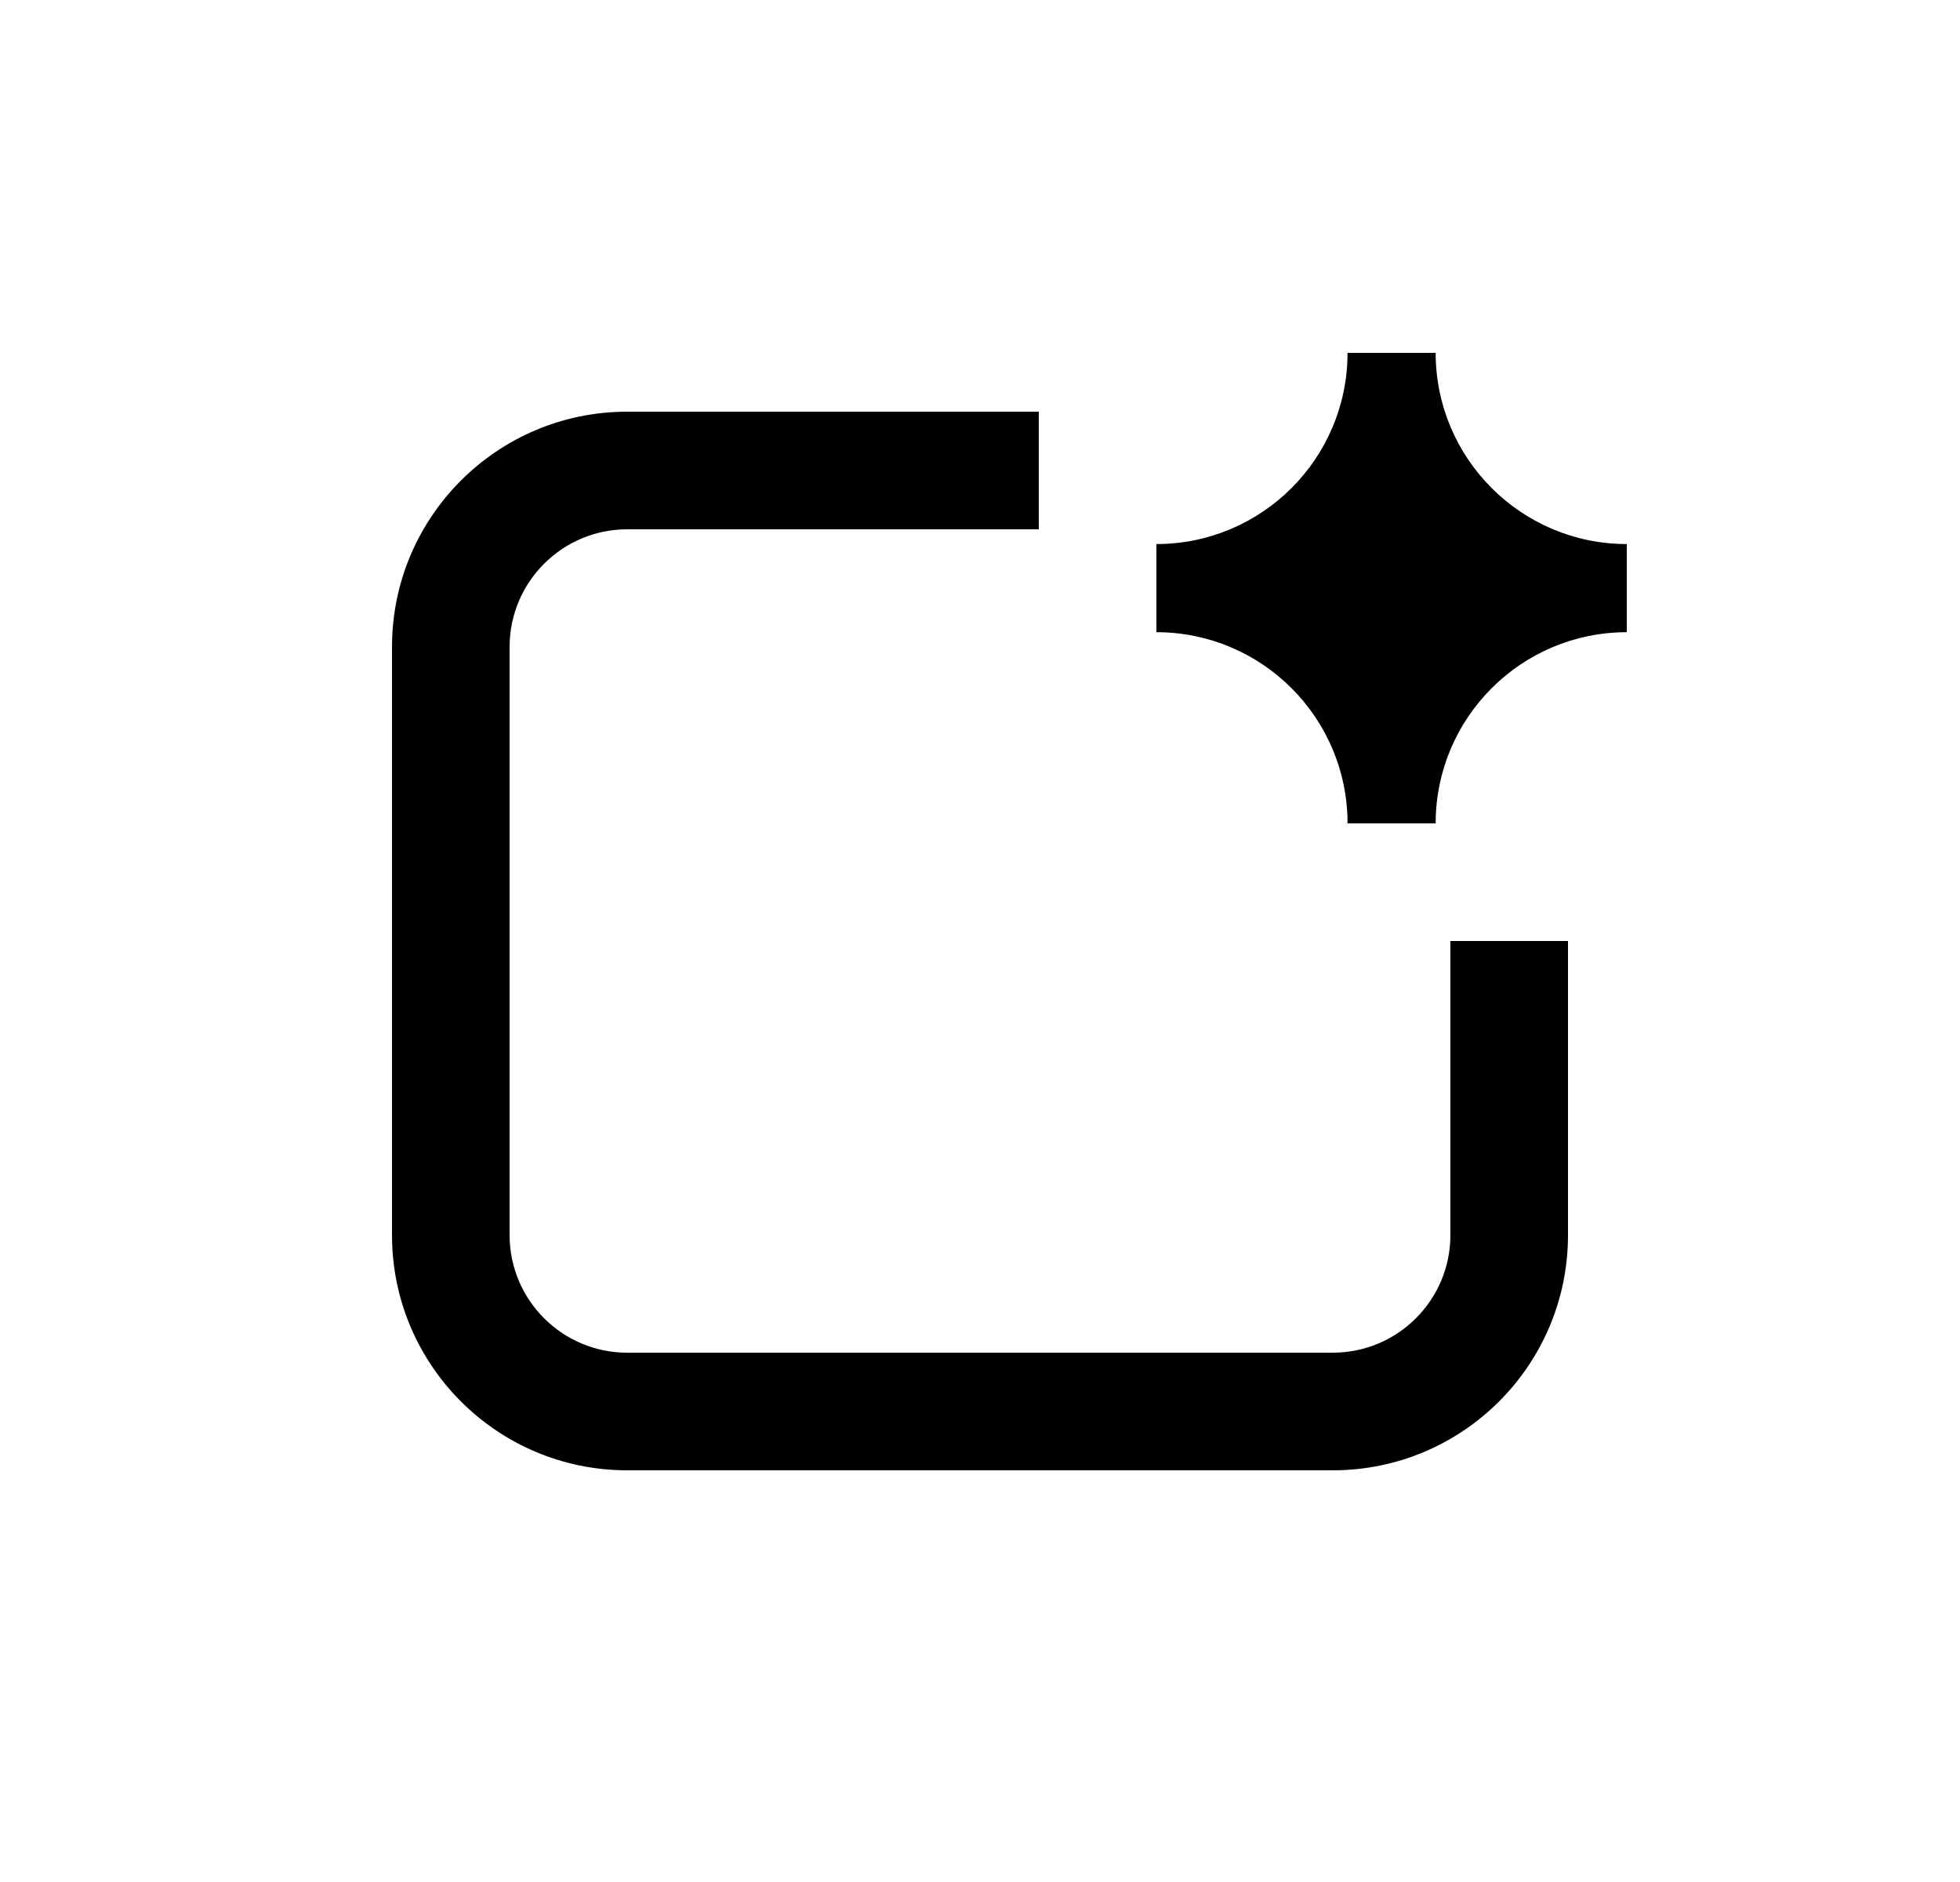 <svg width="25" height="24" viewBox="0 0 25 24" fill="none" xmlns="http://www.w3.org/2000/svg">
<path d="M14.75 6.938C16.096 6.938 17.188 5.846 17.188 4.5H18.312C18.312 5.846 19.404 6.938 20.75 6.938V8.062C19.404 8.062 18.312 9.154 18.312 10.5H17.188C17.188 9.154 16.096 8.062 14.75 8.062V6.938ZM6.5 8.25C6.5 7.422 7.172 6.75 8 6.75H13.25V5.25H8C6.343 5.25 5 6.593 5 8.25V15.75C5 17.407 6.343 18.75 8 18.75H17C18.657 18.75 20 17.407 20 15.75V12H18.5V15.75C18.5 16.578 17.828 17.25 17 17.25H8C7.172 17.25 6.5 16.578 6.5 15.75V8.25Z" fill="#0A0D14" style="fill:#0A0D14;fill:color(display-p3 0.039 0.051 0.078);fill-opacity:1;"/>
</svg>
